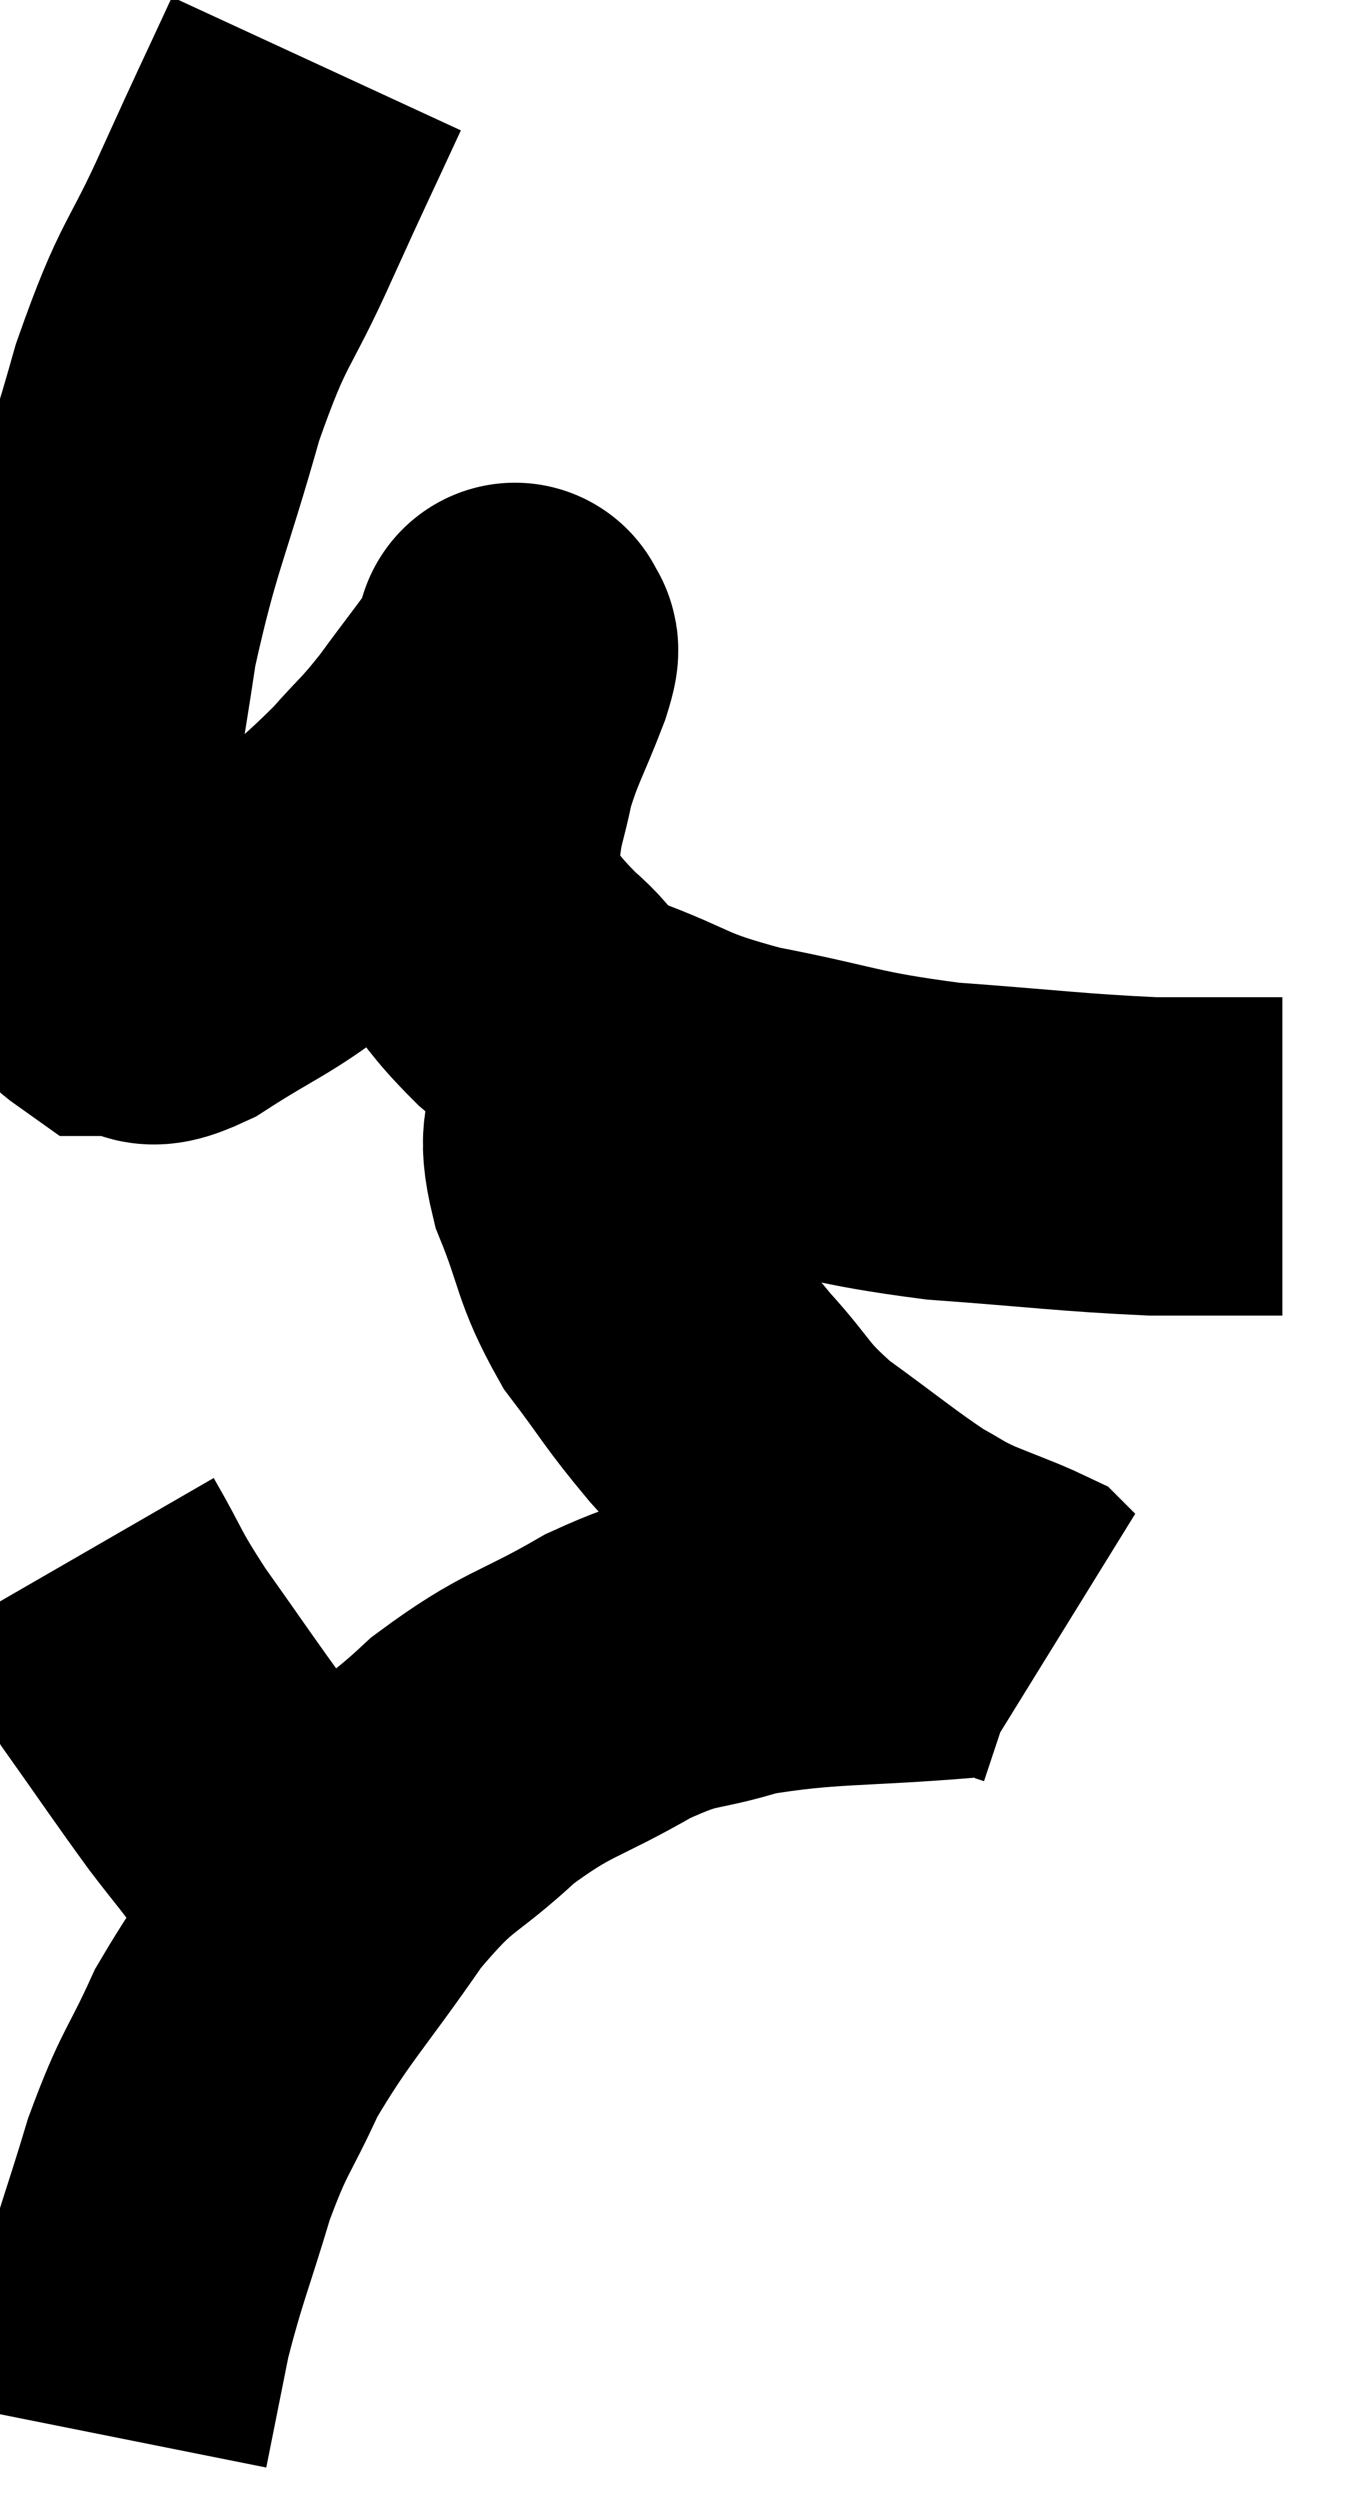 <svg xmlns="http://www.w3.org/2000/svg" viewBox="7.567 2.6 21.153 39.26" width="21.153" height="39.26"><path d="M 12.54 3.6 C 12 4.77, 12.045 4.65, 11.46 5.94 C 10.83 7.35, 10.785 7.095, 10.2 8.76 C 9.66 10.68, 9.51 10.83, 9.12 12.6 C 8.88 14.22, 8.76 14.685, 8.64 15.84 C 8.64 16.53, 8.475 16.695, 8.64 17.22 C 8.97 17.58, 9.045 17.76, 9.3 17.94 C 9.48 17.94, 9.39 17.94, 9.66 17.94 C 10.02 17.94, 9.735 18.24, 10.38 17.94 C 11.31 17.34, 11.415 17.37, 12.24 16.74 C 12.96 16.08, 13.095 16.005, 13.68 15.42 C 14.13 14.91, 14.115 14.985, 14.58 14.4 C 15.06 13.74, 15.27 13.5, 15.54 13.08 C 15.6 12.9, 15.63 12.81, 15.66 12.72 C 15.66 12.72, 15.66 12.63, 15.66 12.72 C 15.66 12.9, 15.81 12.6, 15.66 13.08 C 15.36 13.86, 15.27 13.95, 15.06 14.64 C 14.94 15.24, 14.88 15.27, 14.82 15.84 C 14.82 16.38, 14.565 16.35, 14.82 16.92 C 15.33 17.52, 15.3 17.58, 15.84 18.12 C 16.41 18.6, 16.125 18.63, 16.98 19.08 C 18.12 19.5, 17.91 19.56, 19.26 19.92 C 20.82 20.22, 20.775 20.31, 22.38 20.52 C 24.03 20.64, 24.39 20.7, 25.68 20.76 C 26.61 20.76, 27.03 20.76, 27.54 20.76 L 27.72 20.76" fill="none" stroke="black" stroke-width="5"></path><path d="M 16.62 18.36 C 16.71 19.08, 16.755 19.11, 16.8 19.8 C 16.8 20.46, 16.605 20.31, 16.8 21.12 C 17.19 22.08, 17.1 22.185, 17.58 23.04 C 18.15 23.79, 18.12 23.82, 18.72 24.54 C 19.35 25.23, 19.23 25.26, 19.98 25.92 C 20.85 26.55, 21.09 26.76, 21.72 27.18 C 22.11 27.39, 22.05 27.39, 22.5 27.6 C 23.01 27.81, 23.235 27.885, 23.52 28.02 C 23.58 28.08, 23.61 28.11, 23.64 28.14 C 23.64 28.14, 23.595 28.125, 23.64 28.14 C 23.73 28.17, 23.775 28.185, 23.82 28.2 L 23.82 28.2" fill="none" stroke="black" stroke-width="5"></path><path d="M 22.74 28.02 C 20.97 28.17, 20.565 28.095, 19.2 28.32 C 18.24 28.62, 18.33 28.44, 17.28 28.92 C 16.14 29.58, 16.035 29.475, 15 30.24 C 14.07 31.11, 14.07 30.87, 13.14 31.98 C 12.21 33.33, 11.97 33.51, 11.28 34.68 C 10.83 35.67, 10.785 35.565, 10.38 36.66 C 10.02 37.86, 9.93 38.01, 9.66 39.06 C 9.48 39.96, 9.39 40.41, 9.3 40.86 L 9.3 40.86" fill="none" stroke="black" stroke-width="5"></path><path d="M 8.76 27.06 C 9.21 27.84, 9.105 27.765, 9.66 28.62 C 10.32 29.55, 10.455 29.76, 10.98 30.48 C 11.37 30.99, 11.43 31.035, 11.76 31.5 C 12.03 31.92, 12.03 31.995, 12.3 32.34 C 12.57 32.61, 12.705 32.745, 12.84 32.88 L 12.84 32.88" fill="none" stroke="black" stroke-width="5"></path></svg>